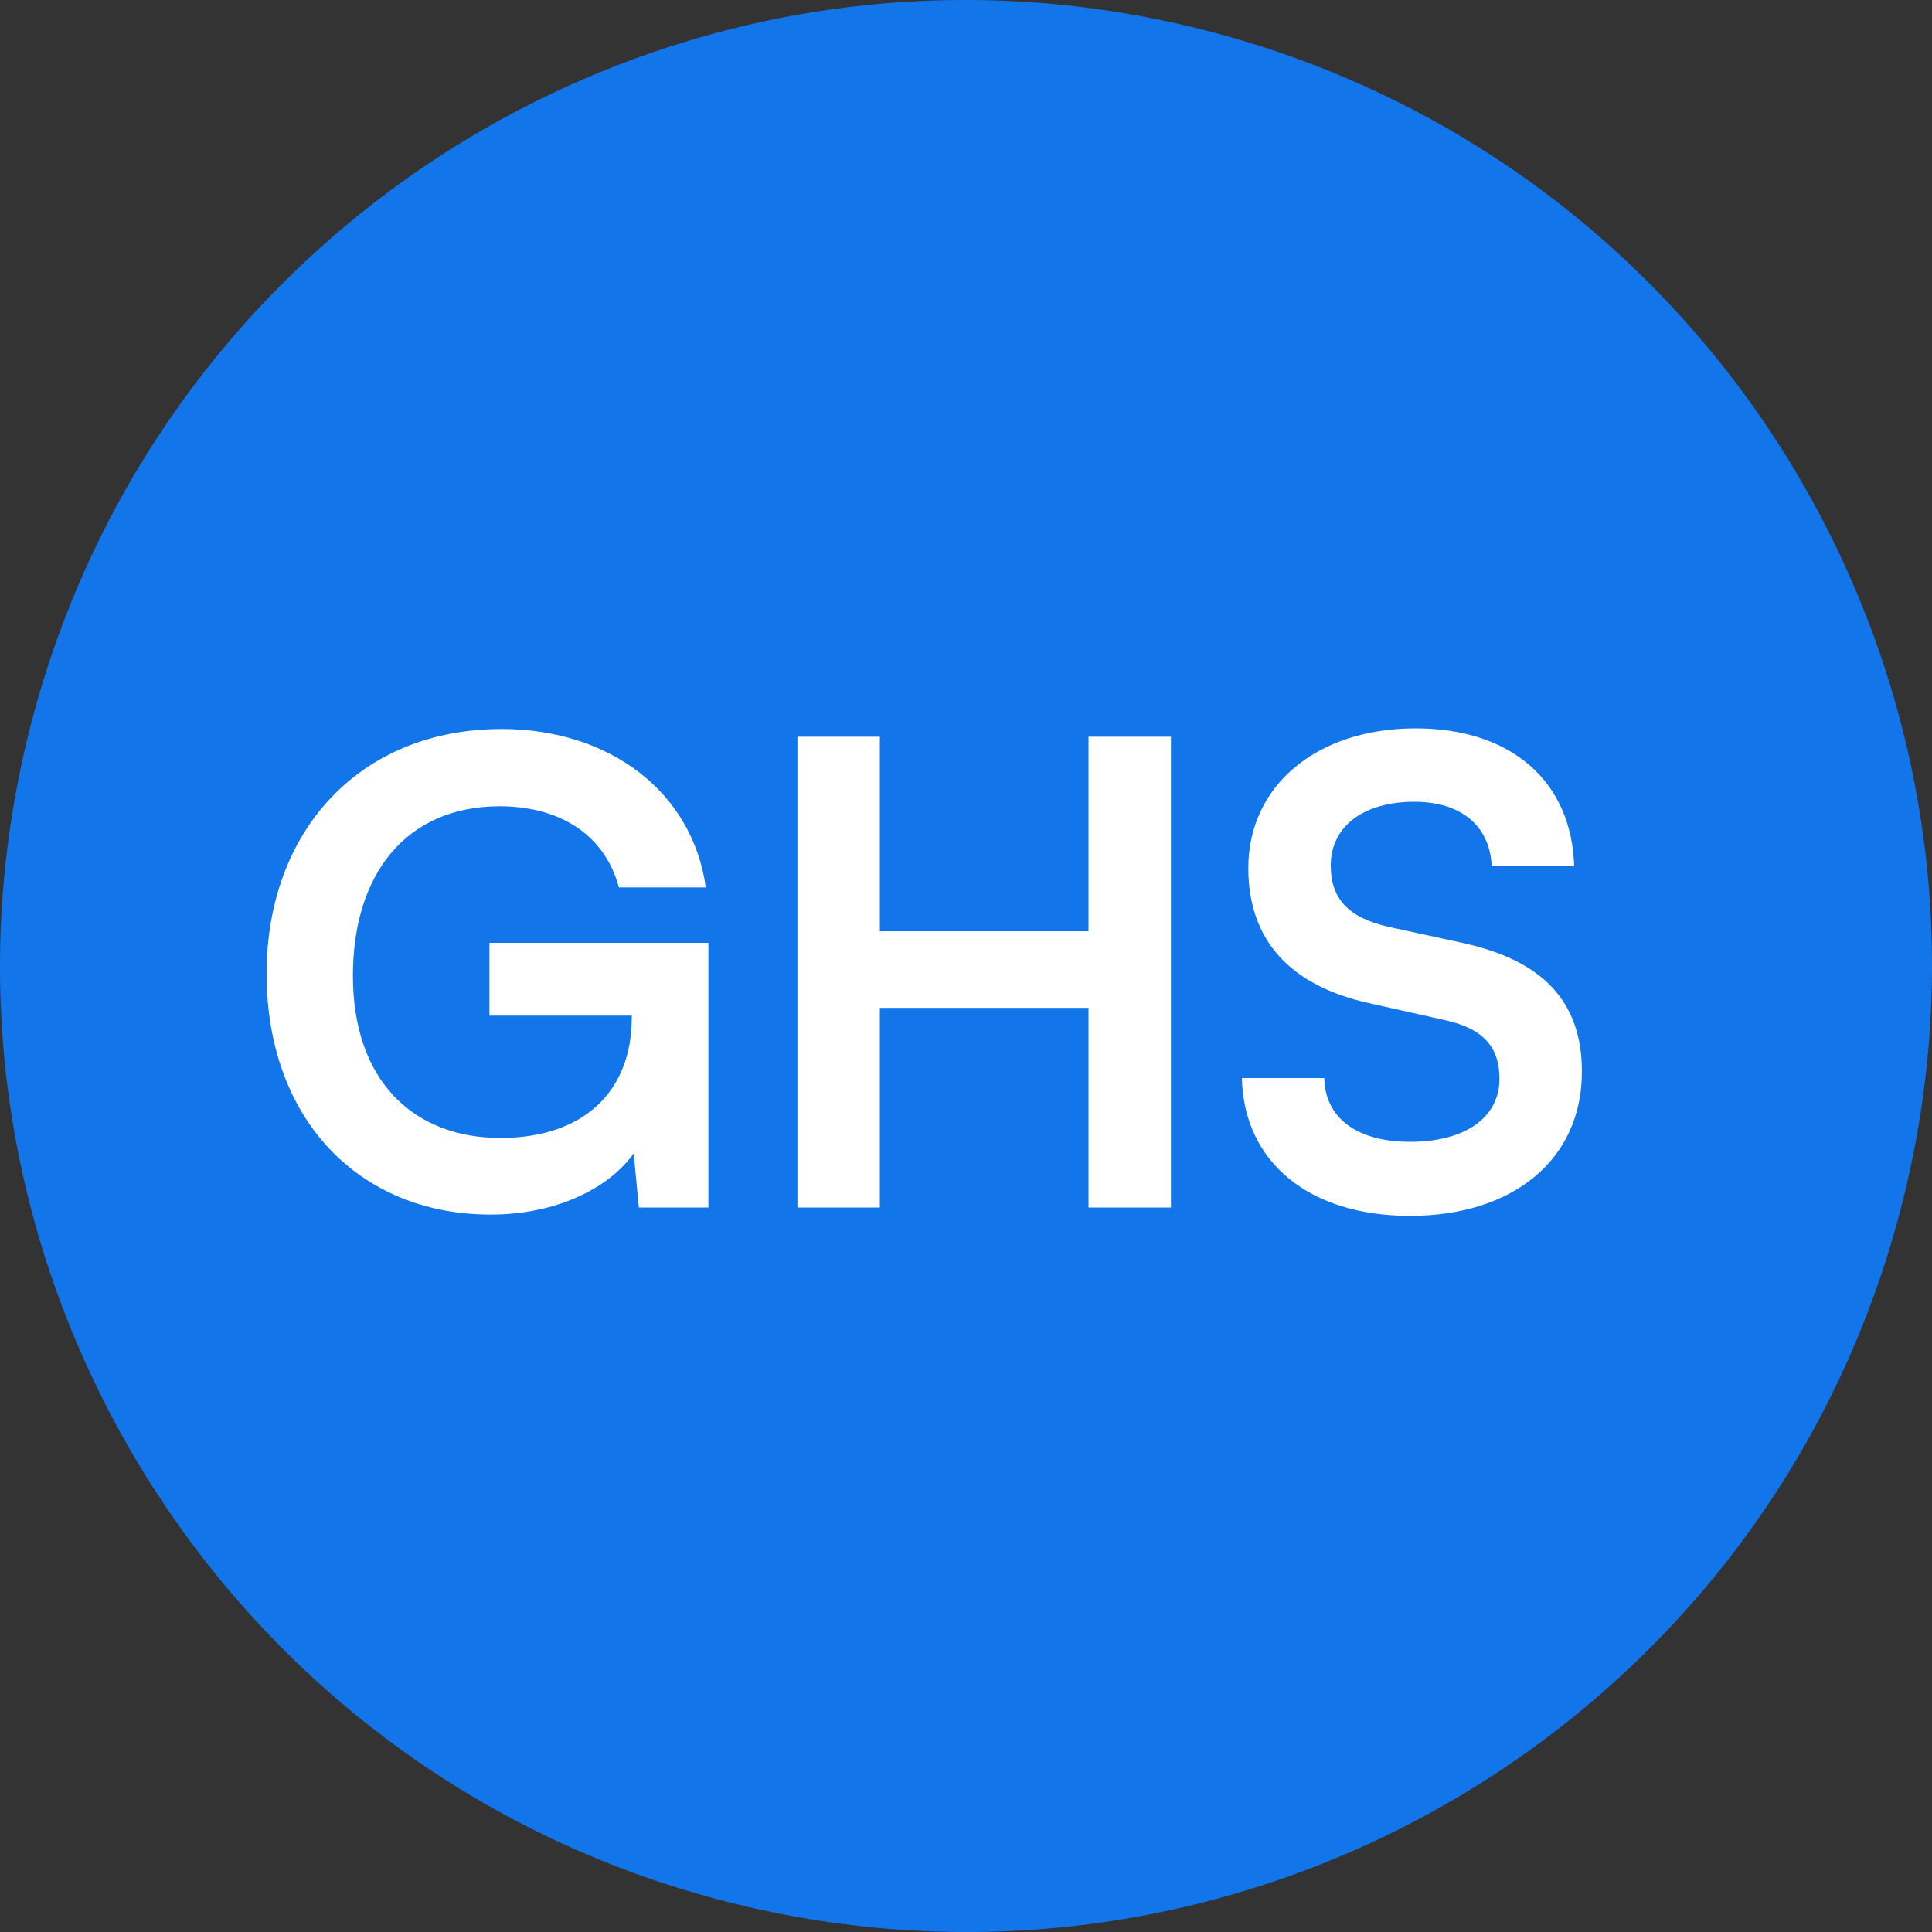 <svg width="24" height="24" viewBox="0 0 24 24" fill="none" xmlns="http://www.w3.org/2000/svg">
<rect x="0" y="0" width="24" height="24" fill="#333333" stroke="none"/>
<path d="M23.641 14.903C22.038 21.331 15.526 25.244 9.096 23.641C2.669 22.038 -1.244 15.527 0.359 9.098C1.962 2.669 8.473 -1.244 14.902 0.359C21.331 1.962 25.244 8.474 23.641 14.903Z" fill="#1275E9"/>
<path d="M6.208 10.016C5.048 10.016 4.384 10.856 4.384 12.12C4.384 13.424 5.136 14.136 6.216 14.136C7.232 14.136 7.848 13.576 7.848 12.64L7.848 12.616L6.08 12.616L6.08 11.712L8.8 11.712L8.8 15L7.936 15L7.872 14.328C7.552 14.776 6.888 15.088 6.096 15.088C4.456 15.088 3.312 13.896 3.312 12.096C3.312 10.32 4.472 9.056 6.232 9.056C7.568 9.056 8.6 9.832 8.768 11.024L7.688 11.024C7.504 10.336 6.912 10.016 6.208 10.016ZM10.93 15L9.906 15L9.906 9.152L10.93 9.152L10.93 11.568L13.522 11.568L13.522 9.152L14.546 9.152L14.546 15L13.522 15L13.522 12.52L10.93 12.52L10.93 15ZM15.507 10.784C15.507 9.76 16.355 9.048 17.587 9.048C18.771 9.048 19.523 9.704 19.555 10.76L18.531 10.76C18.507 10.256 18.147 9.96 17.571 9.96C16.939 9.96 16.531 10.264 16.531 10.752C16.531 11.168 16.755 11.4 17.243 11.512L18.163 11.712C19.163 11.928 19.651 12.44 19.651 13.312C19.651 14.4 18.803 15.104 17.515 15.104C16.267 15.104 15.451 14.44 15.427 13.392L16.451 13.392C16.459 13.888 16.859 14.184 17.515 14.184C18.195 14.184 18.627 13.888 18.627 13.4C18.627 13.008 18.427 12.776 17.947 12.672L17.019 12.464C16.027 12.248 15.507 11.68 15.507 10.784Z" fill="white"/>
</svg>
